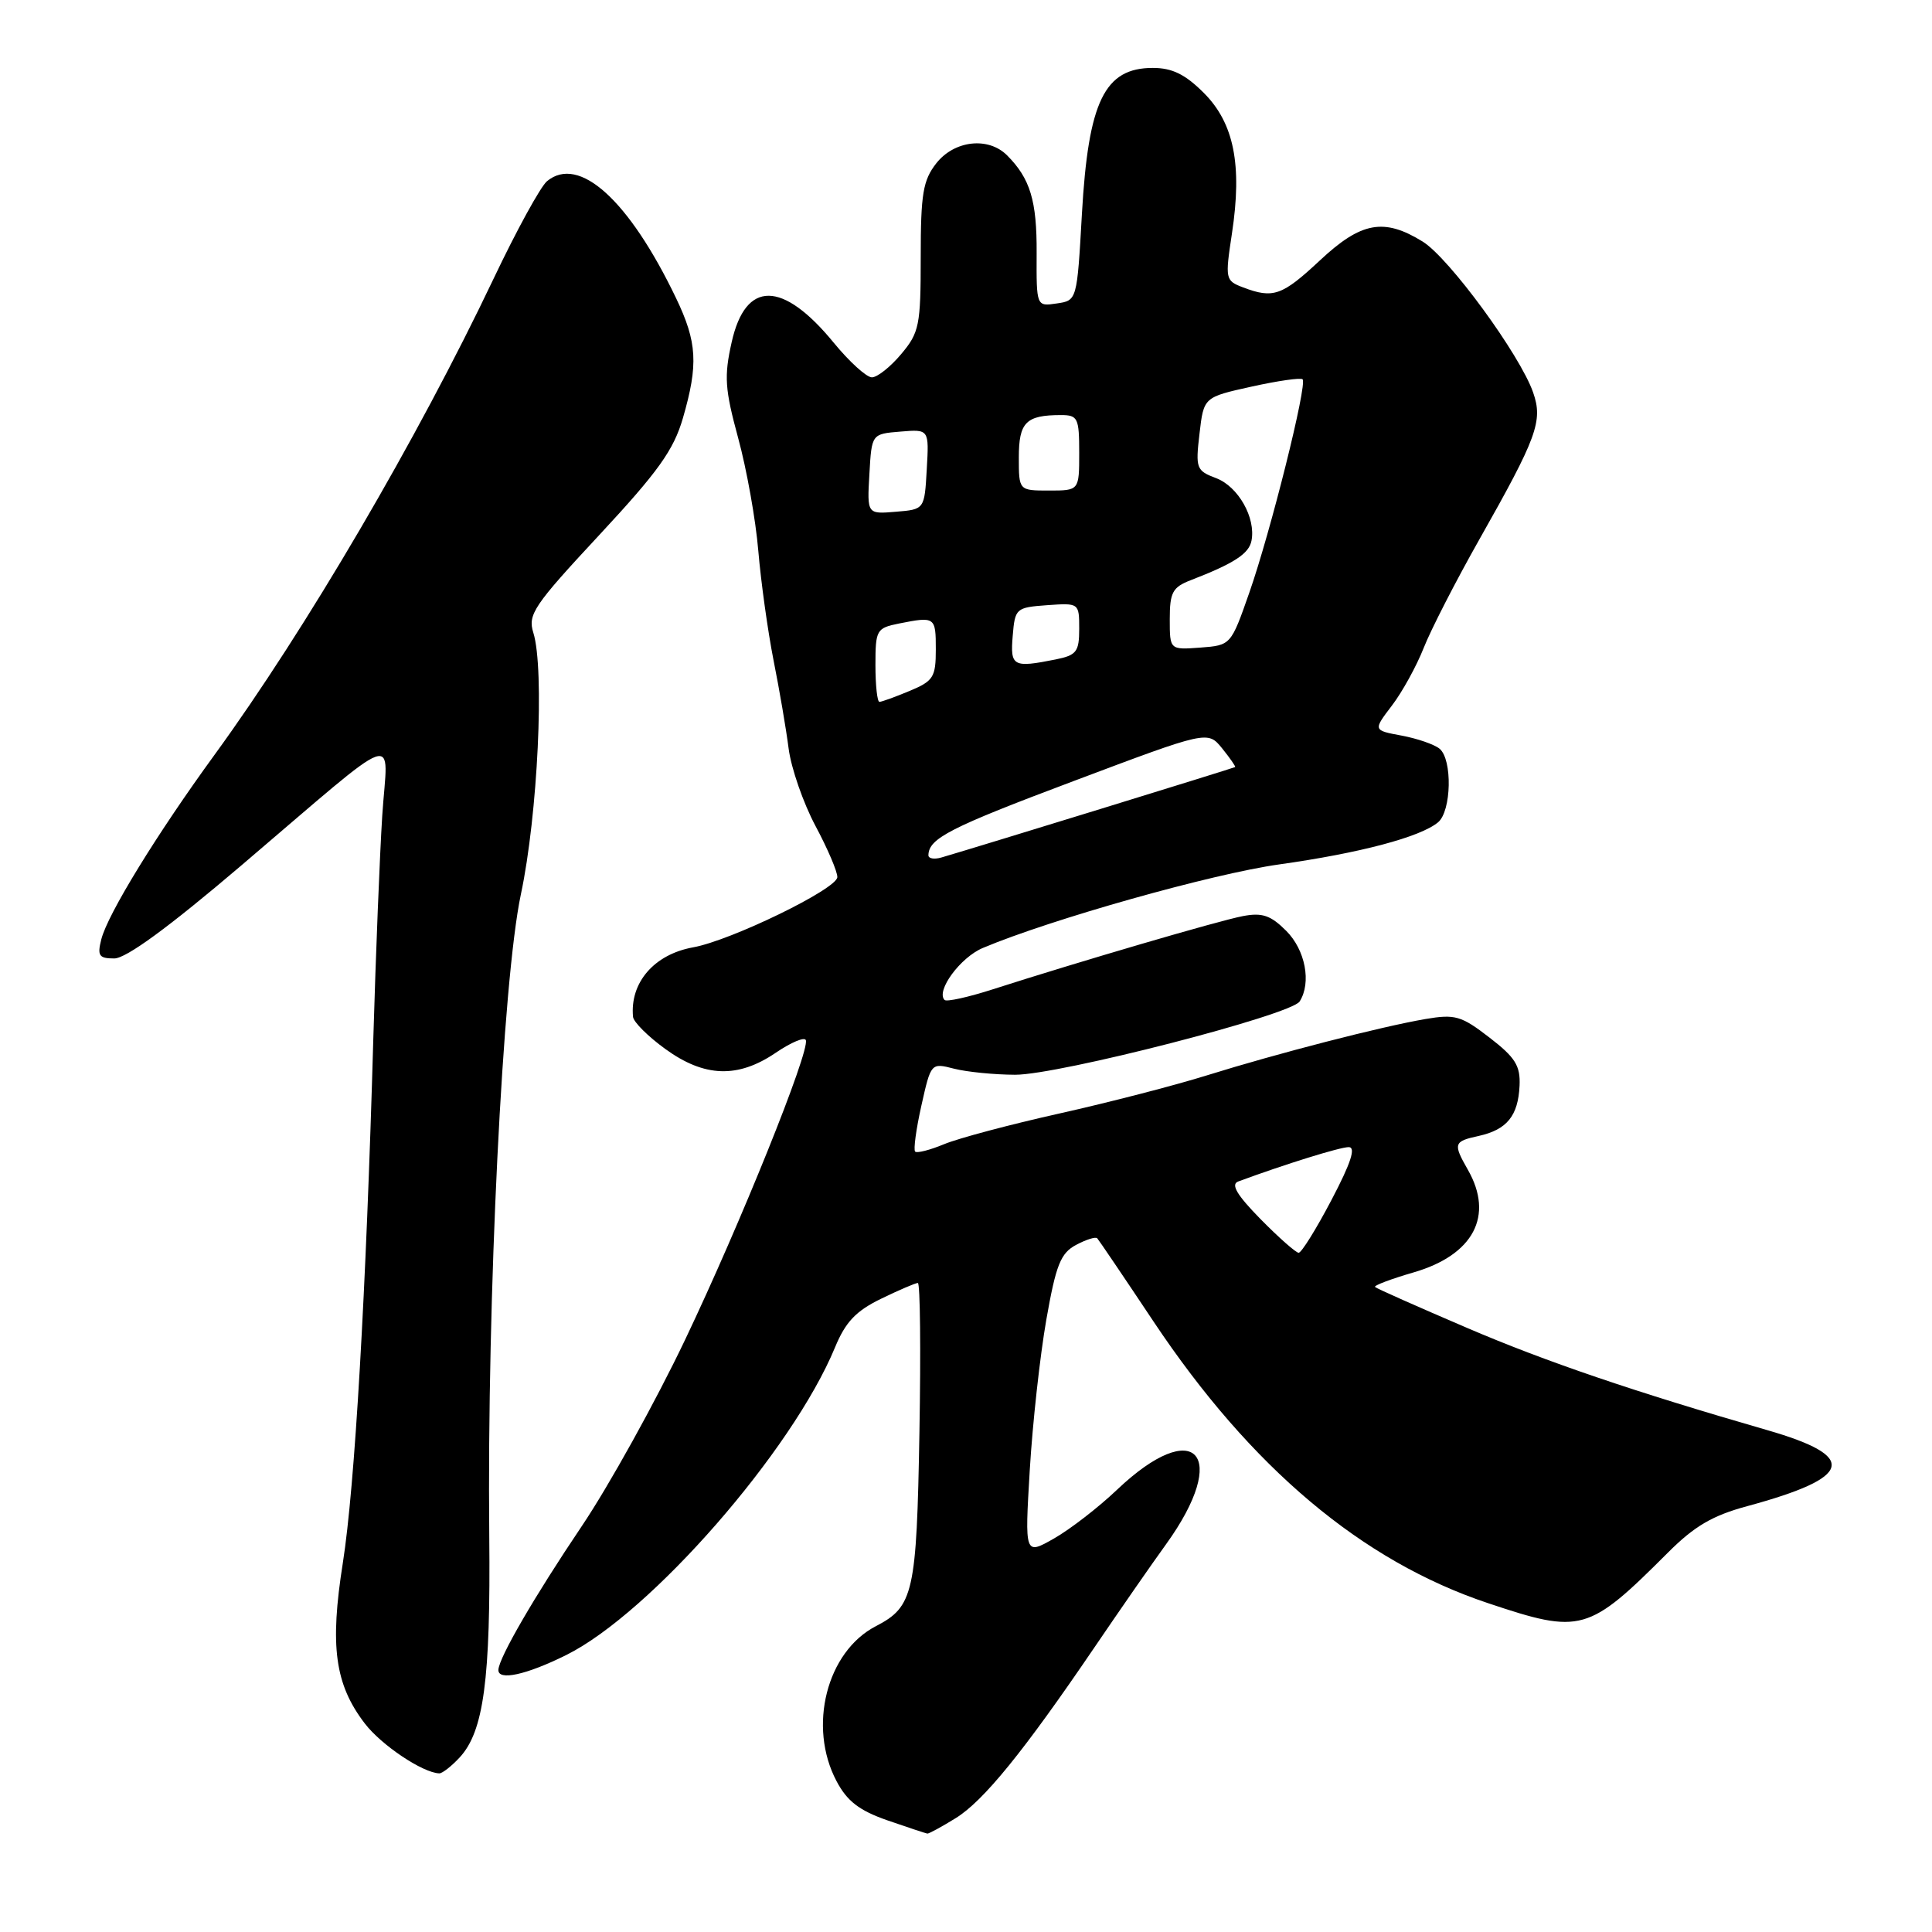 <?xml version="1.0" encoding="UTF-8" standalone="no"?>
<!DOCTYPE svg PUBLIC "-//W3C//DTD SVG 1.1//EN" "http://www.w3.org/Graphics/SVG/1.1/DTD/svg11.dtd" >
<svg xmlns="http://www.w3.org/2000/svg" xmlns:xlink="http://www.w3.org/1999/xlink" version="1.1" viewBox="0 0 256 256">
 <g >
 <path fill="currentColor"
d=" M 126.64 240.91 C 130.32 238.64 135.63 232.10 144.97 218.36 C 148.28 213.49 152.57 207.30 154.51 204.62 C 163.08 192.74 158.39 187.53 148.00 197.41 C 145.53 199.76 141.76 202.67 139.64 203.87 C 135.78 206.06 135.78 206.06 136.45 194.78 C 136.82 188.58 137.81 179.62 138.64 174.88 C 139.92 167.59 140.54 166.05 142.58 164.96 C 143.91 164.25 145.17 163.85 145.39 164.08 C 145.60 164.31 148.96 169.27 152.85 175.11 C 165.76 194.47 180.46 206.85 197.18 212.43 C 209.52 216.56 210.44 216.30 221.03 205.71 C 224.51 202.23 226.92 200.81 231.53 199.57 C 245.57 195.76 246.30 193.00 234.17 189.50 C 216.64 184.44 204.84 180.43 194.48 175.99 C 187.92 173.18 182.39 170.73 182.20 170.53 C 182.01 170.34 184.31 169.47 187.31 168.60 C 195.25 166.29 197.99 161.10 194.50 155.00 C 192.52 151.53 192.61 151.24 195.93 150.52 C 199.67 149.69 201.16 147.87 201.35 143.86 C 201.47 141.22 200.79 140.12 197.36 137.48 C 193.62 134.59 192.80 134.36 188.86 135.03 C 183.02 136.03 169.25 139.58 159.89 142.50 C 155.70 143.81 146.93 146.08 140.39 147.54 C 133.85 149.00 126.97 150.83 125.10 151.61 C 123.22 152.39 121.50 152.83 121.26 152.59 C 121.02 152.35 121.39 149.61 122.09 146.49 C 123.36 140.83 123.36 140.82 126.43 141.61 C 128.12 142.04 131.75 142.40 134.50 142.41 C 140.26 142.43 171.06 134.50 172.21 132.70 C 173.79 130.21 172.97 125.88 170.43 123.34 C 168.37 121.28 167.25 120.90 164.68 121.39 C 161.51 121.99 142.85 127.46 131.58 131.08 C 128.32 132.13 125.43 132.77 125.16 132.50 C 123.98 131.31 127.25 126.86 130.23 125.61 C 139.24 121.81 160.63 115.78 169.50 114.54 C 180.18 113.04 188.19 110.92 190.55 108.96 C 192.33 107.48 192.47 100.63 190.75 99.21 C 190.06 98.64 187.80 97.86 185.72 97.47 C 181.94 96.77 181.94 96.77 184.43 93.50 C 185.80 91.71 187.69 88.27 188.64 85.87 C 189.58 83.47 192.90 77.00 196.01 71.50 C 203.67 57.96 204.47 55.79 203.15 52.01 C 201.41 47.01 192.01 34.17 188.51 32.01 C 183.38 28.84 180.36 29.39 174.90 34.50 C 169.88 39.19 168.71 39.60 164.71 38.08 C 162.36 37.19 162.32 36.99 163.24 30.93 C 164.62 21.84 163.51 16.31 159.51 12.31 C 157.04 9.84 155.32 9.00 152.75 9.00 C 146.36 9.00 144.21 13.41 143.36 28.33 C 142.71 39.82 142.71 39.82 140.02 40.21 C 137.33 40.61 137.33 40.61 137.36 33.55 C 137.40 26.59 136.51 23.66 133.44 20.58 C 130.95 18.09 126.46 18.60 124.07 21.63 C 122.30 23.89 122.00 25.67 122.00 34.06 C 122.00 43.13 121.81 44.07 119.41 46.92 C 117.99 48.62 116.24 50.00 115.53 50.00 C 114.82 50.00 112.55 47.94 110.49 45.43 C 103.70 37.14 98.79 37.11 96.95 45.34 C 95.93 49.88 96.05 51.56 97.81 58.04 C 98.93 62.14 100.14 68.88 100.48 73.00 C 100.83 77.12 101.74 83.65 102.50 87.50 C 103.27 91.35 104.17 96.62 104.50 99.21 C 104.84 101.81 106.44 106.41 108.06 109.45 C 109.68 112.48 110.98 115.53 110.95 116.23 C 110.89 117.80 96.85 124.63 91.83 125.53 C 86.68 126.46 83.45 130.20 83.88 134.74 C 83.95 135.43 85.87 137.34 88.15 138.99 C 93.34 142.76 97.77 142.91 102.80 139.49 C 104.83 138.11 106.62 137.36 106.78 137.83 C 107.29 139.36 98.09 162.19 90.79 177.50 C 86.86 185.75 80.68 196.89 77.07 202.25 C 70.84 211.50 66.13 219.61 66.04 221.25 C 65.96 222.76 69.74 221.93 75.05 219.29 C 86.22 213.72 104.98 192.25 110.65 178.52 C 112.04 175.16 113.42 173.71 116.75 172.09 C 119.12 170.94 121.31 170.00 121.62 170.00 C 121.93 170.00 122.02 178.89 121.83 189.75 C 121.46 211.07 121.05 212.89 116.07 215.47 C 109.54 218.84 107.01 228.78 110.85 236.02 C 112.25 238.67 113.86 239.91 117.60 241.21 C 120.29 242.14 122.67 242.93 122.88 242.96 C 123.09 242.98 124.78 242.06 126.64 240.91 Z  M 60.89 232.89 C 64.10 229.44 65.02 222.58 64.83 203.50 C 64.52 172.02 66.60 129.89 69.02 118.50 C 71.26 107.98 72.18 88.66 70.67 83.84 C 69.91 81.43 70.71 80.24 79.40 70.90 C 87.21 62.50 89.25 59.66 90.49 55.40 C 92.55 48.29 92.38 45.34 89.58 39.50 C 83.34 26.50 76.72 20.50 72.48 24.01 C 71.63 24.72 68.45 30.51 65.43 36.87 C 55.31 58.16 40.51 83.42 28.44 100.00 C 20.76 110.55 14.25 121.15 13.42 124.48 C 12.87 126.64 13.12 127.00 15.14 127.00 C 16.71 127.00 22.34 122.88 31.89 114.75 C 53.71 96.17 51.37 97.00 50.65 108.07 C 50.32 113.26 49.79 126.50 49.47 137.50 C 48.51 171.29 47.01 197.05 45.43 207.08 C 43.68 218.13 44.37 223.18 48.33 228.36 C 50.52 231.23 56.01 234.91 58.21 234.98 C 58.60 234.99 59.81 234.05 60.89 232.89 Z  M 167.03 161.54 C 163.87 158.32 163.05 156.92 164.08 156.55 C 170.30 154.25 177.55 152.00 178.71 152.00 C 179.69 152.00 179.01 154.09 176.43 159.00 C 174.41 162.85 172.45 166.00 172.08 166.00 C 171.72 166.00 169.44 163.99 167.03 161.54 Z  M 123.02 113.32 C 123.06 111.09 125.85 109.66 142.27 103.49 C 160.02 96.81 160.02 96.81 161.93 99.15 C 162.97 100.44 163.75 101.56 163.66 101.64 C 163.52 101.76 129.62 112.20 124.75 113.62 C 123.79 113.90 123.01 113.77 123.02 113.32 Z  M 116.00 88.12 C 116.00 83.47 116.14 83.22 119.12 82.62 C 123.91 81.67 124.00 81.73 124.00 86.05 C 124.00 89.73 123.68 90.24 120.53 91.55 C 118.62 92.35 116.82 93.00 116.53 93.00 C 116.24 93.00 116.00 90.81 116.00 88.12 Z  M 134.19 84.25 C 134.49 80.61 134.62 80.49 138.75 80.19 C 142.98 79.89 143.00 79.90 143.00 83.32 C 143.00 86.36 142.65 86.82 139.88 87.38 C 134.22 88.51 133.85 88.31 134.19 84.25 Z  M 155.00 82.04 C 155.00 78.51 155.37 77.81 157.75 76.89 C 163.54 74.65 165.50 73.37 165.83 71.64 C 166.42 68.61 164.07 64.47 161.15 63.36 C 158.52 62.37 158.40 62.07 158.94 57.47 C 159.50 52.63 159.50 52.63 165.83 51.23 C 169.31 50.46 172.36 50.02 172.60 50.26 C 173.25 50.91 168.37 70.44 165.55 78.50 C 163.10 85.50 163.10 85.50 159.05 85.81 C 155.00 86.11 155.00 86.11 155.00 82.04 Z  M 115.20 62.81 C 115.50 57.50 115.50 57.50 119.30 57.19 C 123.11 56.87 123.11 56.87 122.80 62.19 C 122.50 67.50 122.50 67.50 118.70 67.81 C 114.89 68.13 114.89 68.13 115.20 62.81 Z  M 135.00 60.61 C 135.00 55.95 135.95 55.00 140.58 55.00 C 142.82 55.00 143.00 55.38 143.00 60.00 C 143.00 65.00 143.00 65.00 139.00 65.00 C 135.00 65.00 135.00 65.00 135.00 60.61 Z "/>
</g>
</svg>